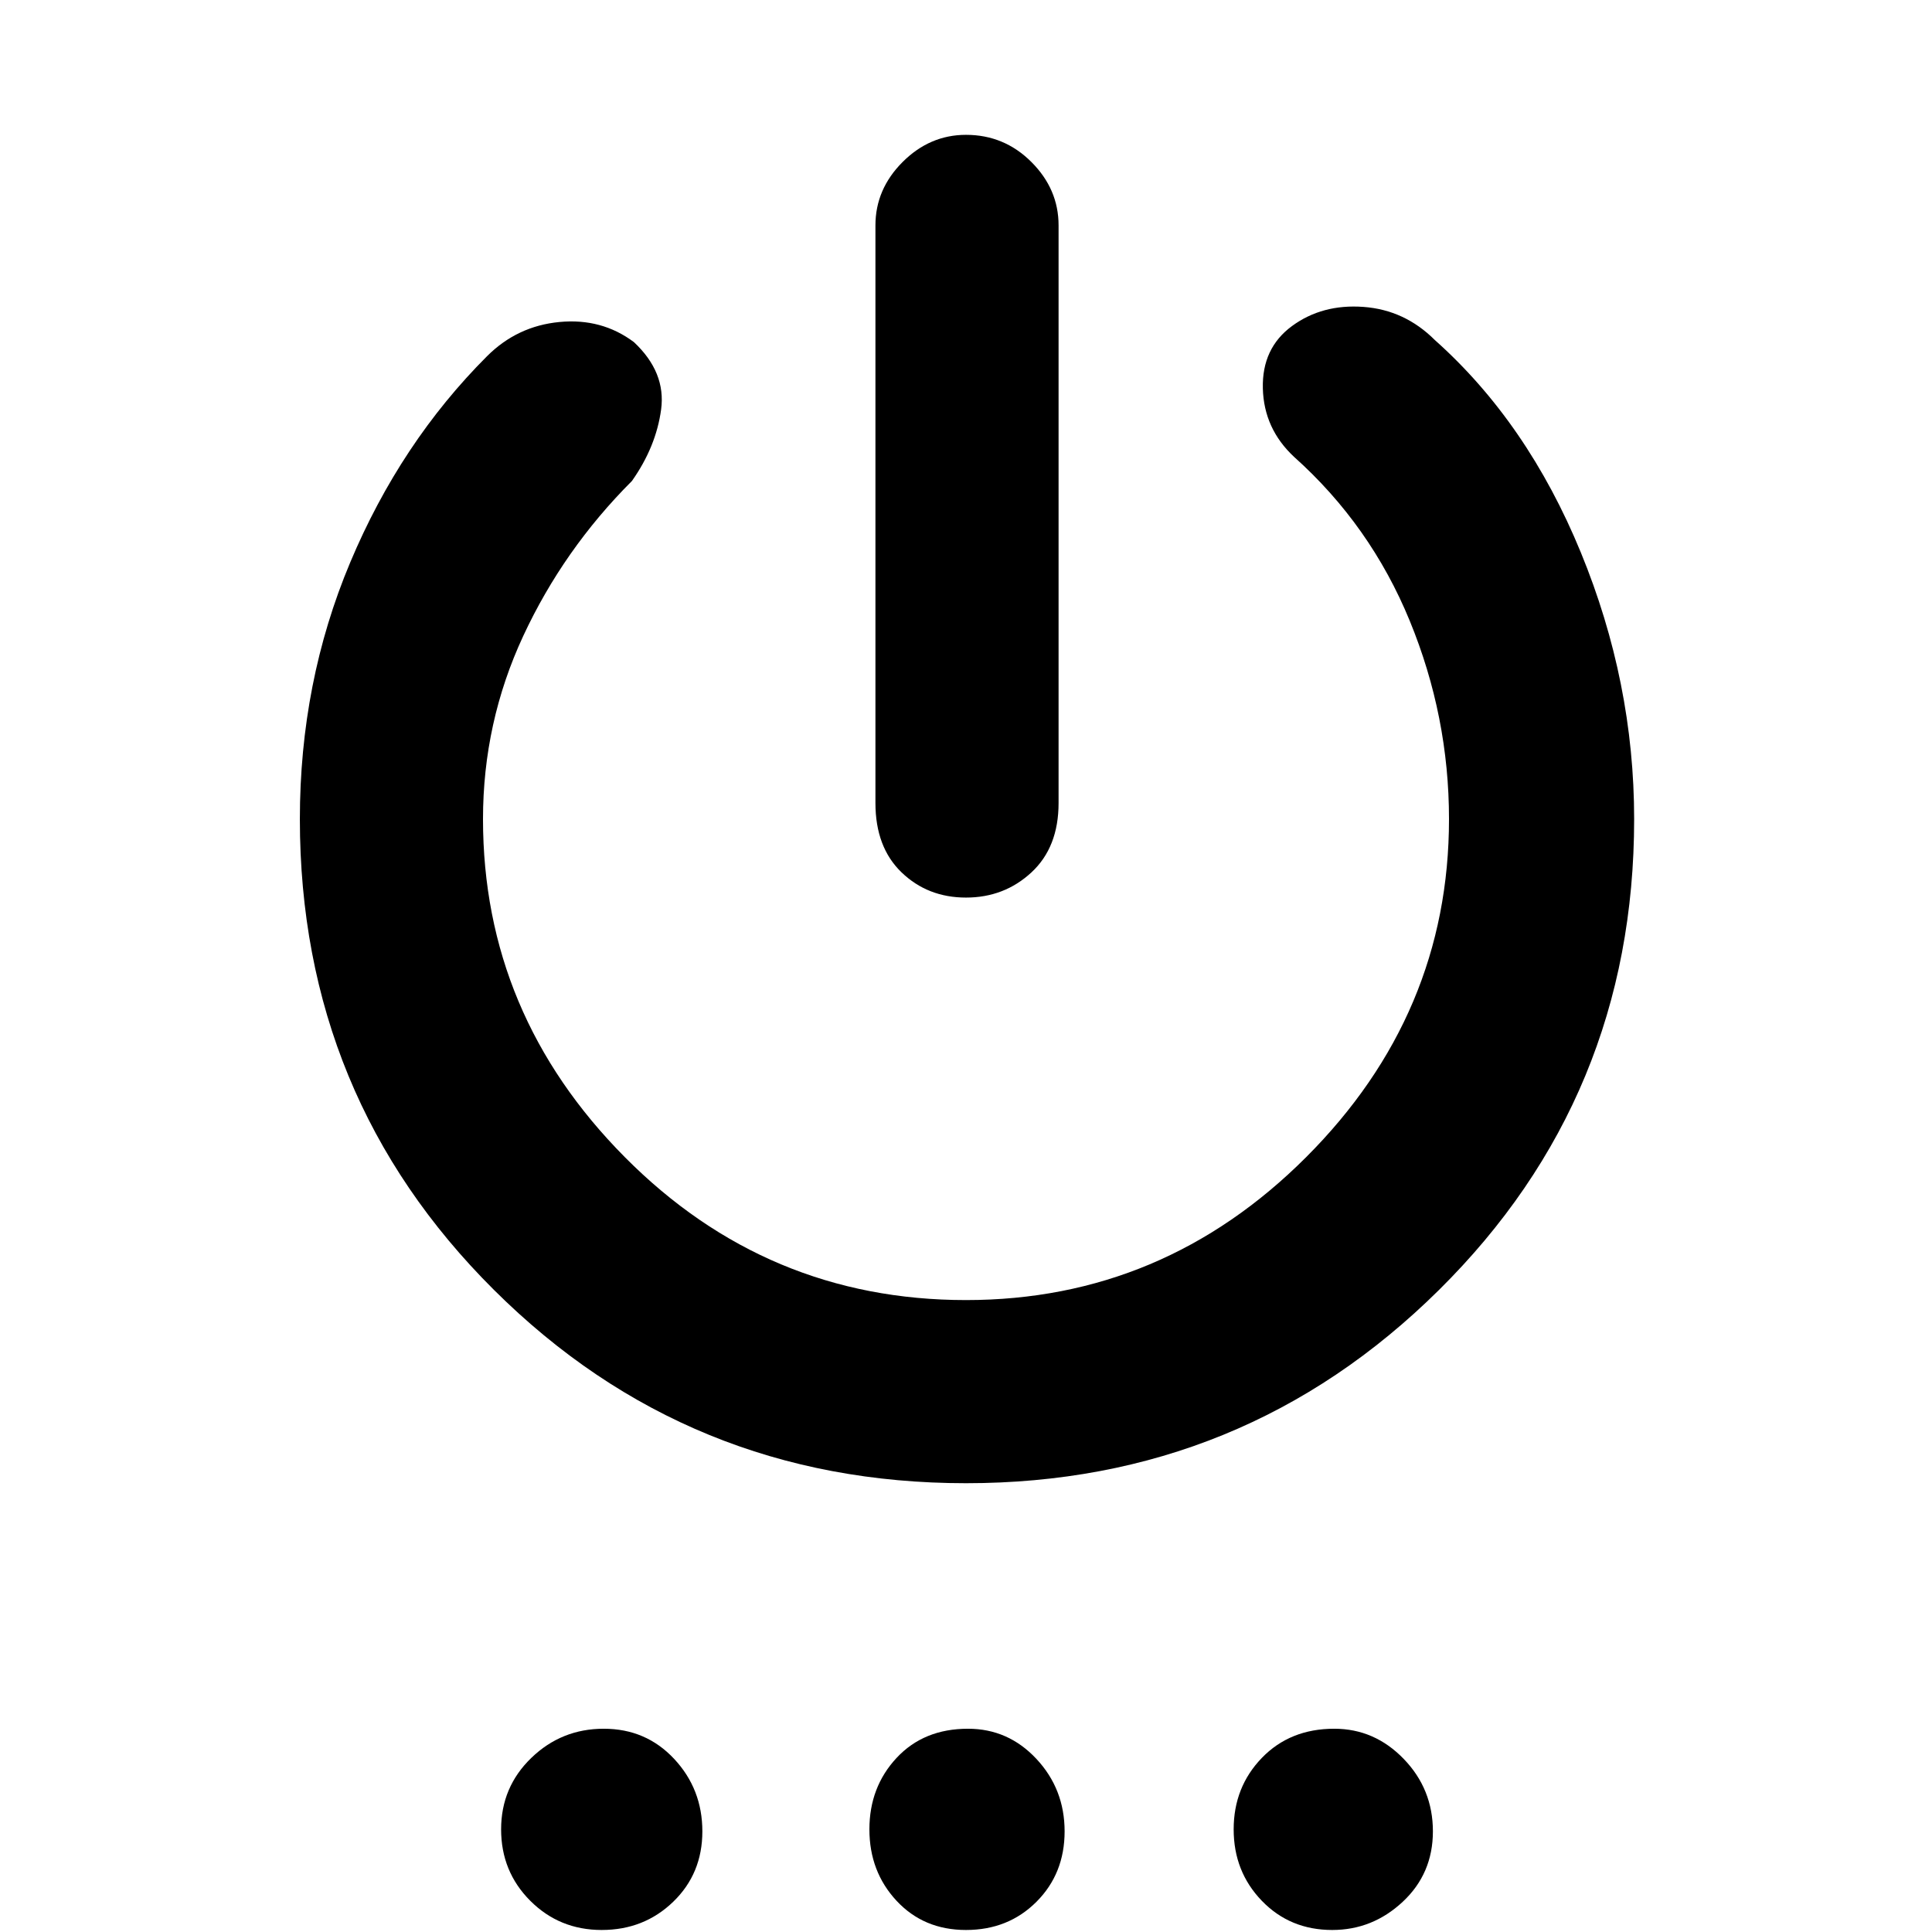 <svg xmlns="http://www.w3.org/2000/svg" height="48" width="48"><path d="M24 22.3q-.95 0-1.6-.625-.65-.625-.65-1.725V5.6q0-.9.675-1.575Q23.1 3.35 24 3.35q.95 0 1.625.675T26.3 5.6v14.35q0 1.1-.675 1.725T24 22.3Zm0 14.55q-6.9 0-11.725-4.8-4.825-4.8-4.825-11.7 0-3.4 1.25-6.375t3.4-5.125q.75-.75 1.8-.85 1.05-.1 1.85.5.8.75.675 1.675T15.7 11.95Q14 13.65 13 15.8q-1 2.15-1 4.55 0 4.85 3.525 8.4Q19.05 32.3 24 32.3q4.9 0 8.45-3.55Q36 25.2 36 20.35q0-2.55-.975-4.925T32.15 11.35q-.75-.7-.775-1.7-.025-1 .725-1.55t1.775-.475q1.025.075 1.775.825 2.3 2.05 3.625 5.275Q40.6 16.95 40.6 20.35q0 6.9-4.85 11.7-4.85 4.8-11.75 4.8Zm-9.05 11.1q-1.05 0-1.775-.725-.725-.725-.725-1.775 0-1.05.75-1.775.75-.725 1.8-.725t1.75.75q.7.75.7 1.8t-.725 1.75q-.725.7-1.775.7Zm9.05 0q-1.05 0-1.725-.725T21.6 45.45q0-1.05.675-1.775.675-.725 1.775-.725 1 0 1.7.75t.7 1.8q0 1.05-.7 1.75t-1.75.7Zm9.1 0q-1.05 0-1.75-.725t-.7-1.775q0-1.05.7-1.775.7-.725 1.8-.725 1 0 1.725.75.725.75.725 1.8t-.75 1.75q-.75.7-1.75.7Z"/></svg>